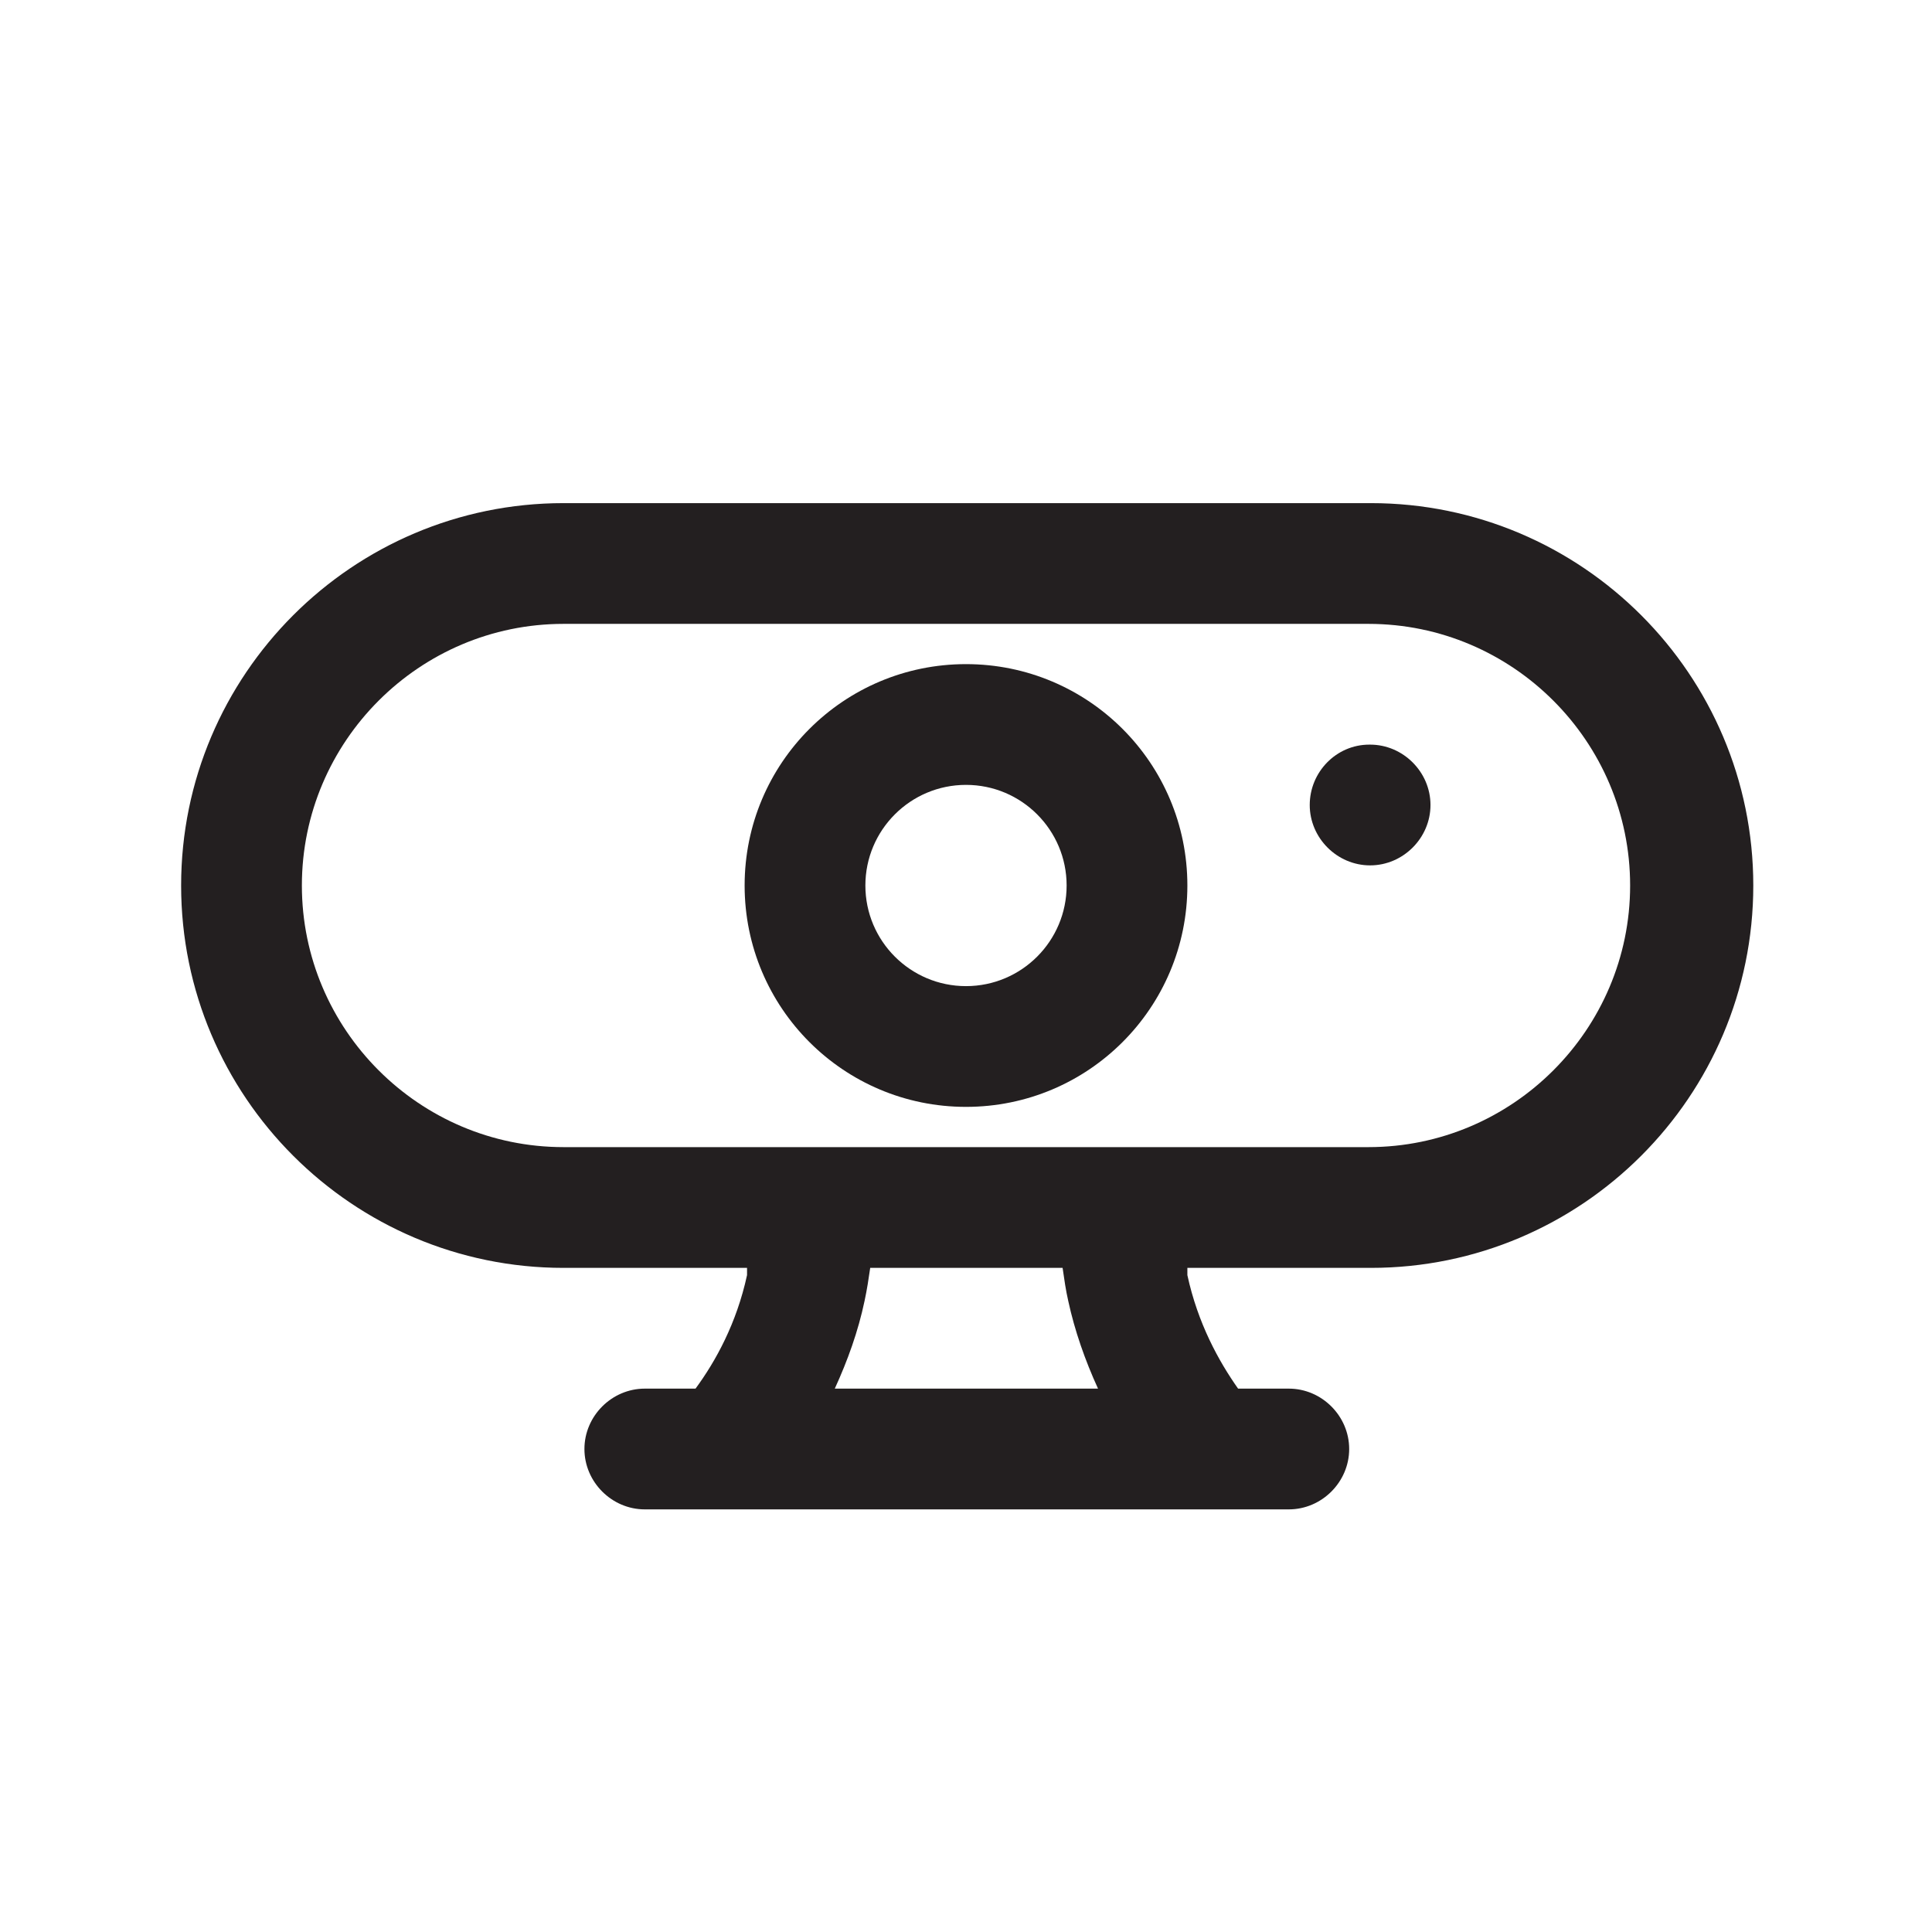 <?xml version="1.0" encoding="UTF-8"?><svg xmlns="http://www.w3.org/2000/svg" viewBox="0 0 24 24"><defs><style>.v{fill:#231f20;}</style></defs><g id="a"/><g id="b"/><g id="c"/><g id="d"/><g id="e"/><g id="f"/><g id="g"/><g id="h"/><g id="i"/><g id="j"/><g id="k"><g><path class="v" d="M17,6.25H7c-2.62,0-4.75,2.13-4.75,4.75s2.13,4.75,4.75,4.75h2.28s0,.06,0,.09c-.13,.6-.39,1.07-.64,1.41h-.63c-.41,0-.75,.34-.75,.75s.34,.75,.75,.75h8c.41,0,.75-.34,.75-.75s-.34-.75-.75-.75h-.63c-.24-.34-.5-.81-.63-1.41,0-.03,0-.06,0-.09h2.28c2.62,0,4.75-2.13,4.75-4.75s-2.13-4.75-4.75-4.75Zm-3.73,9.91c.08,.37,.21,.74,.37,1.09h-3.27c.16-.35,.29-.71,.37-1.09,.03-.14,.05-.27,.07-.41h2.39c.02,.14,.04,.28,.07,.41Zm3.73-1.91H7c-1.79,0-3.25-1.46-3.25-3.25s1.46-3.25,3.25-3.25h10c1.79,0,3.25,1.46,3.25,3.25s-1.46,3.25-3.25,3.25Z"/><path class="v" d="M12,8.25c-1.52,0-2.75,1.23-2.75,2.75s1.23,2.75,2.75,2.75,2.75-1.23,2.75-2.75-1.23-2.75-2.75-2.75Zm0,4c-.69,0-1.25-.56-1.25-1.25s.56-1.25,1.25-1.25,1.25,.56,1.25,1.25-.56,1.25-1.25,1.25Z"/><path class="v" d="M17.02,9.25h-.01c-.41,0-.74,.34-.74,.75s.34,.75,.75,.75,.75-.34,.75-.75-.34-.75-.75-.75Z"/></g></g><g id="l"/><g id="m"/><g id="n"/><g id="o"/><g id="p"/><g id="q"/><g id="r"/><g id="s"/><g id="t"/><g id="u"/></svg>